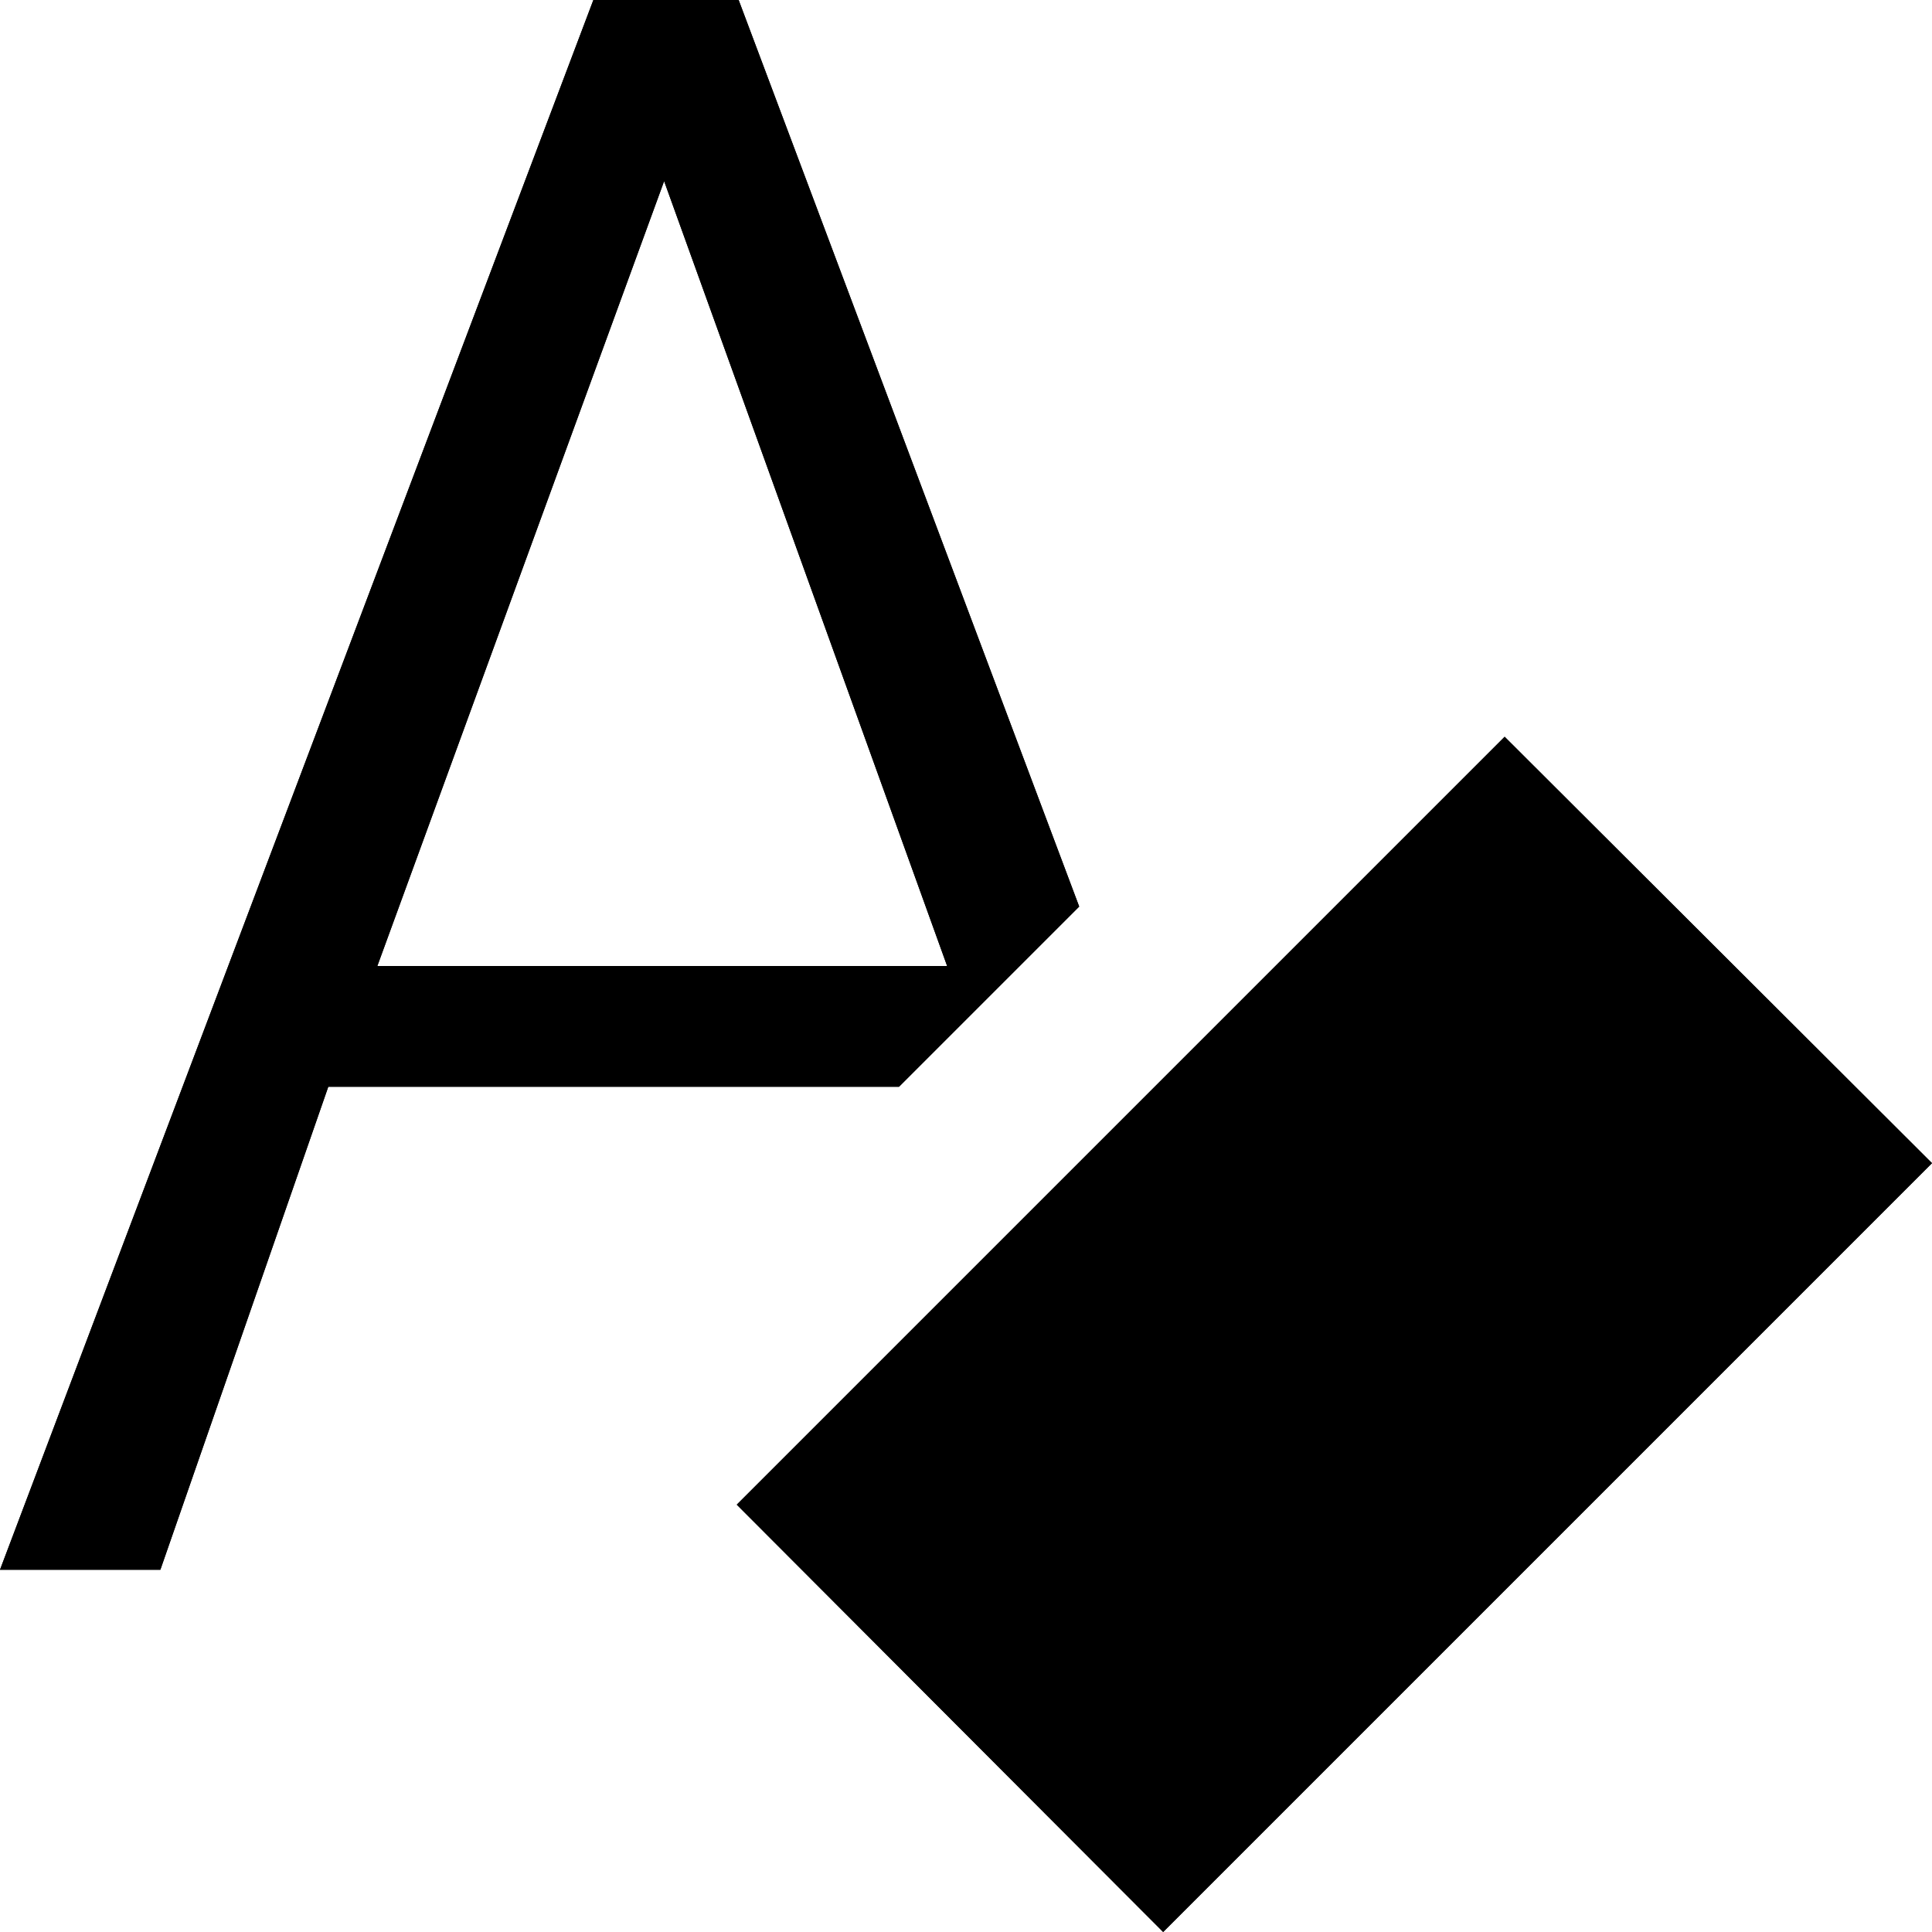 <svg height="100%" width="100%" viewBox="0,0,2048,2048" focusable="false"><path type="path" class="OfficeIconColors_HighContrast" d="M 1144 961 l -191 191 h -605 l -178 512 h -170 l 629 -1664 h 154 m 221 1024 l -300 -832 l -304 832 m 1648 209 l -815 815 l -452 -453 l 814 -814 m 0 181 l -400 400 l 272 272 l 400 -400 m -633 633 l 142 -143 l -272 -271 l -142 142 z"></path><path type="path" class="OfficeIconColors_m22" d="M 1144 961 l -191 191 h -605 l -178 512 h -170 l 629 -1664 h 154 m 221 1024 l -300 -832 l -304 832 z"></path><path type="path" class="OfficeIconColors_m20" d="M 1130 1353 l 465 -482 l 362 363 l -473 473 z"></path><path type="path" class="OfficeIconColors_m221" d="M 871 1595 l 259 -242 l 362 362 l -258 242 z"></path><path type="path" class="OfficeIconColors_m220" d="M 2048 1233 l -815 815 l -452 -453 l 814 -814 m 0 181 l -400 400 l 272 272 l 400 -400 m -633 633 l 142 -143 l -272 -271 l -142 142 z"></path></svg>
